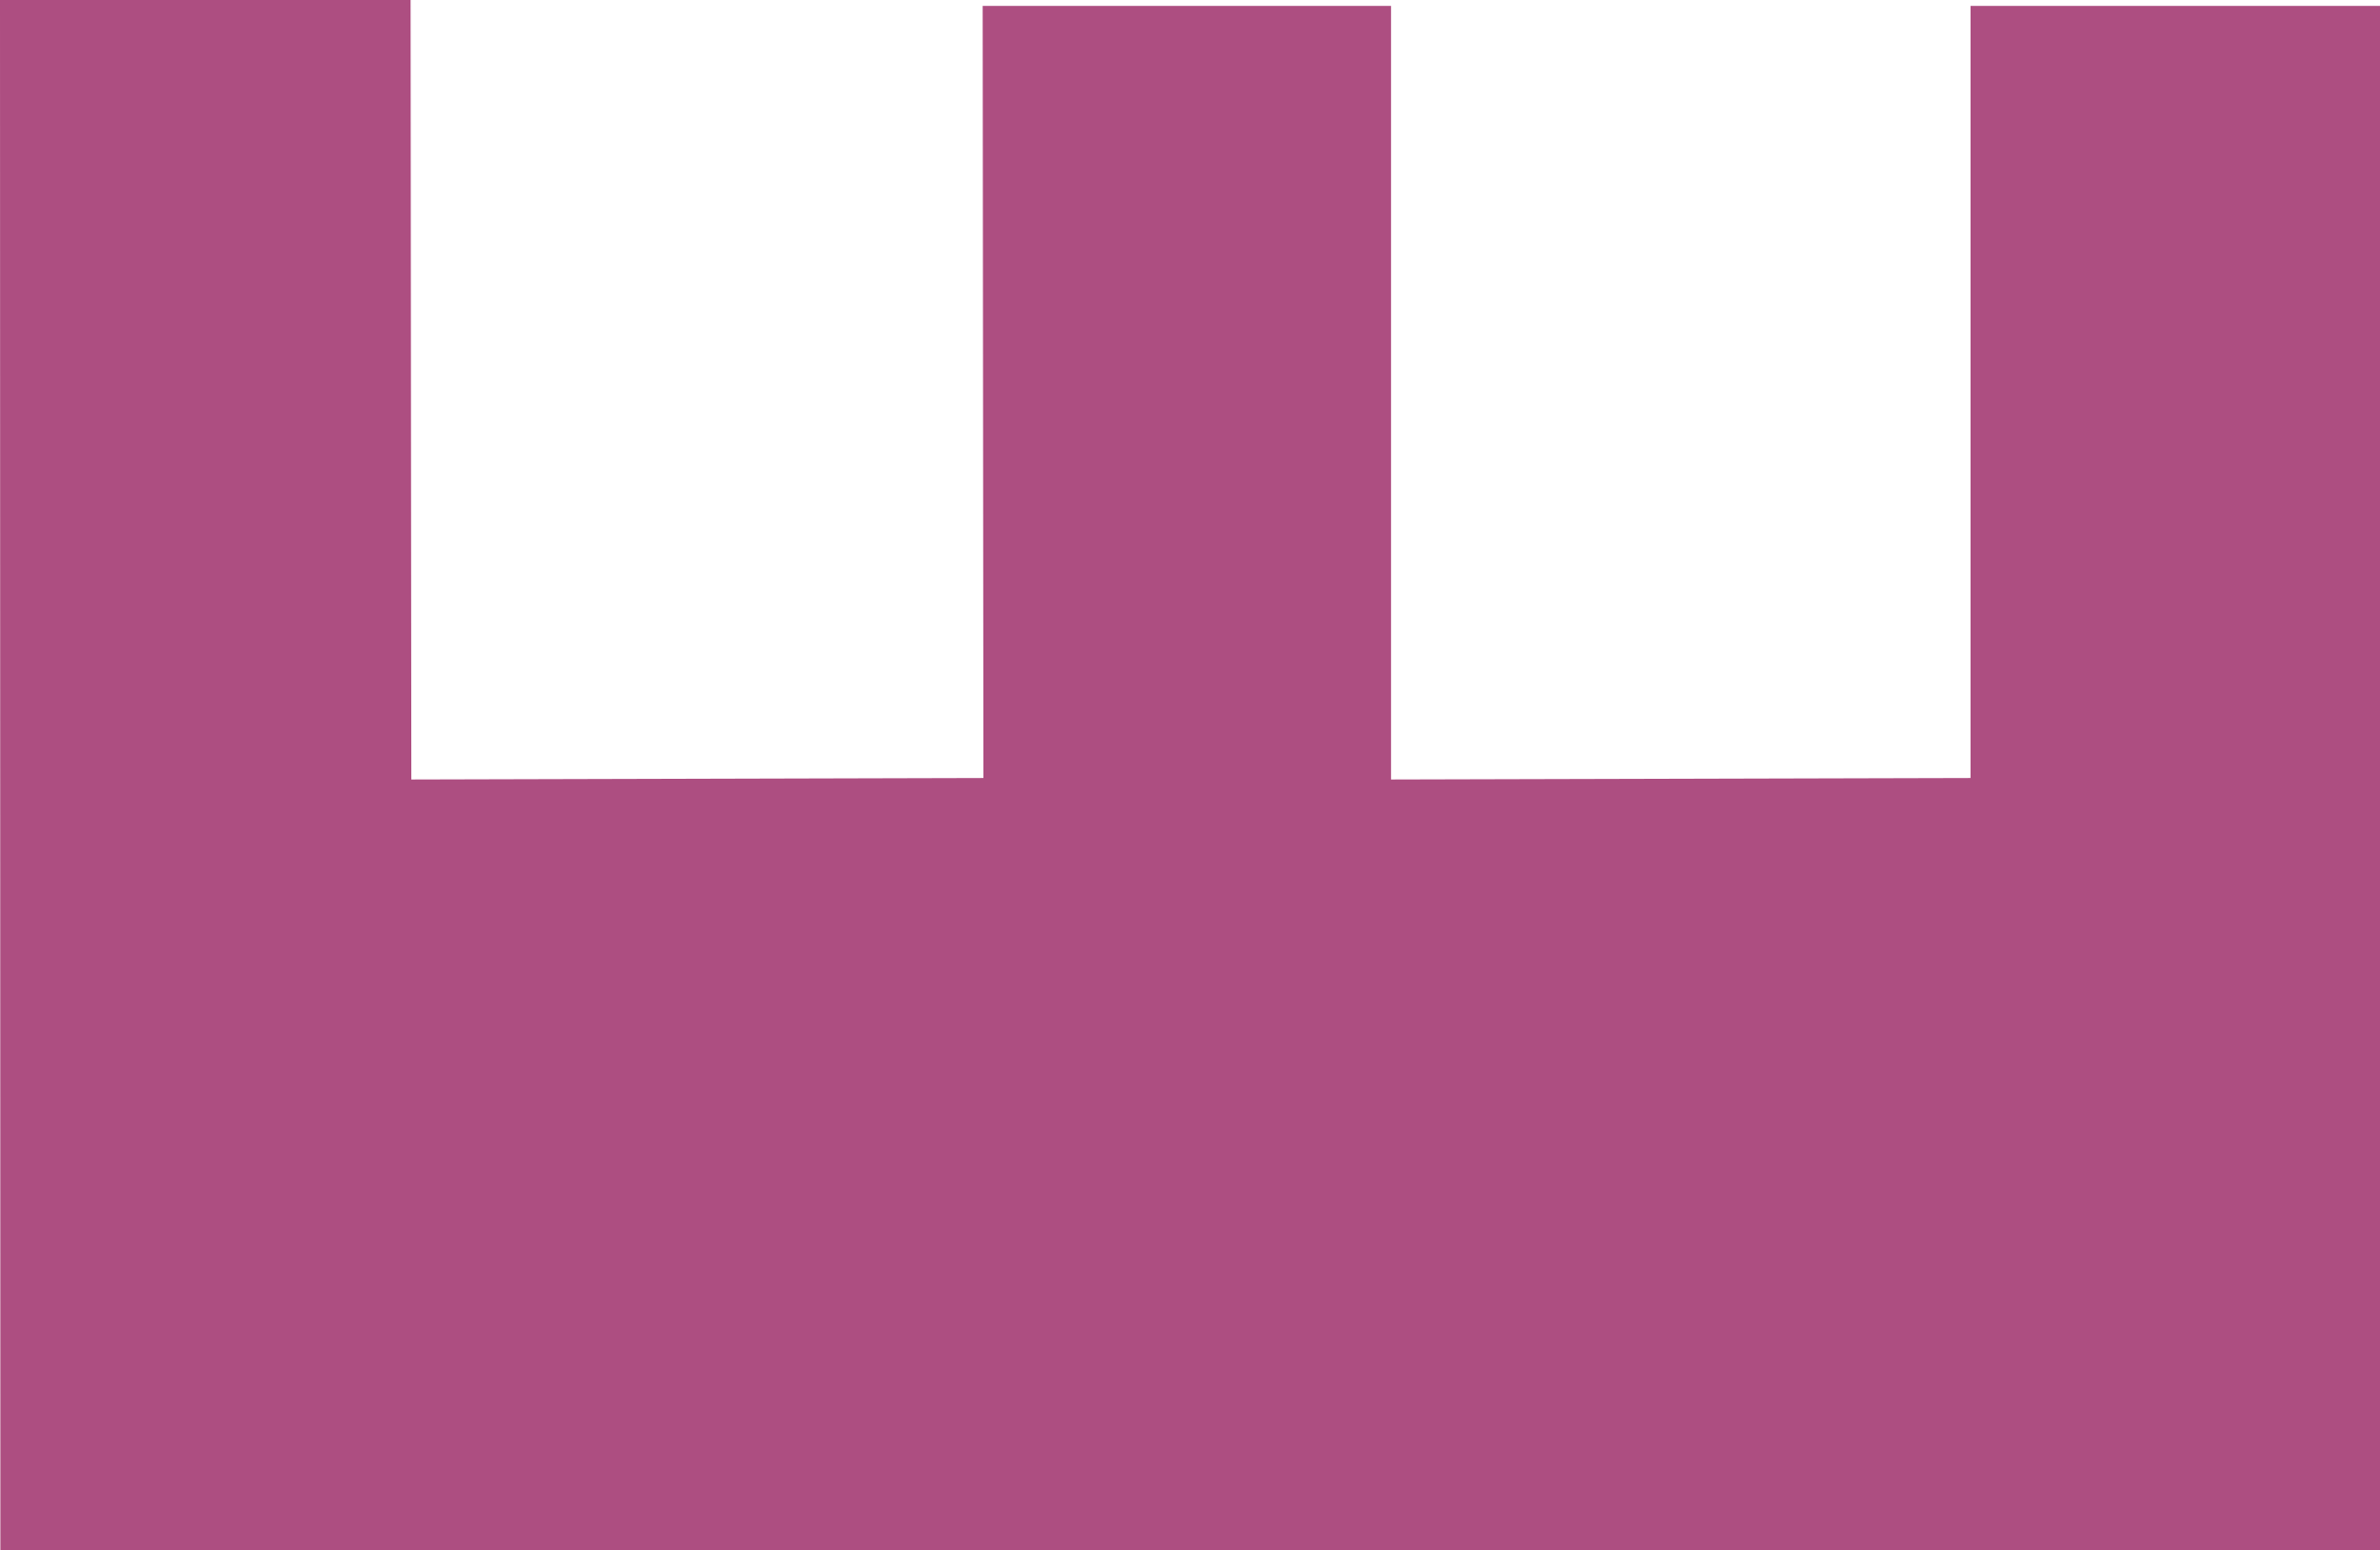 <?xml version="1.0" encoding="UTF-8" standalone="no"?>
<!-- Generator: Adobe Illustrator 13.0.0, SVG Export Plug-In  -->

<svg
   xmlns:dc="http://purl.org/dc/elements/1.1/"
   xmlns:cc="http://creativecommons.org/ns#"
   xmlns:rdf="http://www.w3.org/1999/02/22-rdf-syntax-ns#"
   xmlns:svg="http://www.w3.org/2000/svg"
   xmlns="http://www.w3.org/2000/svg"
   xmlns:sodipodi="http://sodipodi.sourceforge.net/DTD/sodipodi-0.dtd"
   xmlns:inkscape="http://www.inkscape.org/namespaces/inkscape"
   version="1.1"
   x="0px"
   y="0px"
   width="6.44"
   height="4.195"
   viewBox="-0.025 -0.034 6.44 4.195"
   enable-background="new -0.025 -0.034 7 5"
   xml:space="preserve"
   id="svg4610"
   inkscape:version="0.48.1 "
   sodipodi:docname="e100_Fortification.svg"><sodipodi:namedview
   pagecolor="#ffffff"
   bordercolor="#666666"
   borderopacity="1"
   objecttolerance="10"
   gridtolerance="10"
   guidetolerance="10"
   inkscape:pageopacity="0"
   inkscape:pageshadow="2"
   inkscape:window-width="640"
   inkscape:window-height="480"
   id="namedview4616"
   showgrid="false"
   fit-margin-top="0"
   fit-margin-left="0"
   fit-margin-right="0"
   fit-margin-bottom="0"
   inkscape:zoom="58.2"
   inkscape:cx="3.475"
   inkscape:cy="1.729"
   inkscape:window-x="0"
   inkscape:window-y="0"
   inkscape:window-maximized="0"
   inkscape:current-layer="svg4610" />
<defs
   id="defs4612">
</defs>
<polyline
   points="0.001,4.195 6.44,4.195 6.44,0.016 5.332,0.016 5.332,2.105 3.764,2.109 3.764,0.016 2.659,0.016   2.661,2.105 1.113,2.109 1.111,0 0,0 0.001,4.195 "
   id="polyline4614"
   style="fill:#AD4E81"
   transform="translate(-0.025,-0.034)" />
</svg>